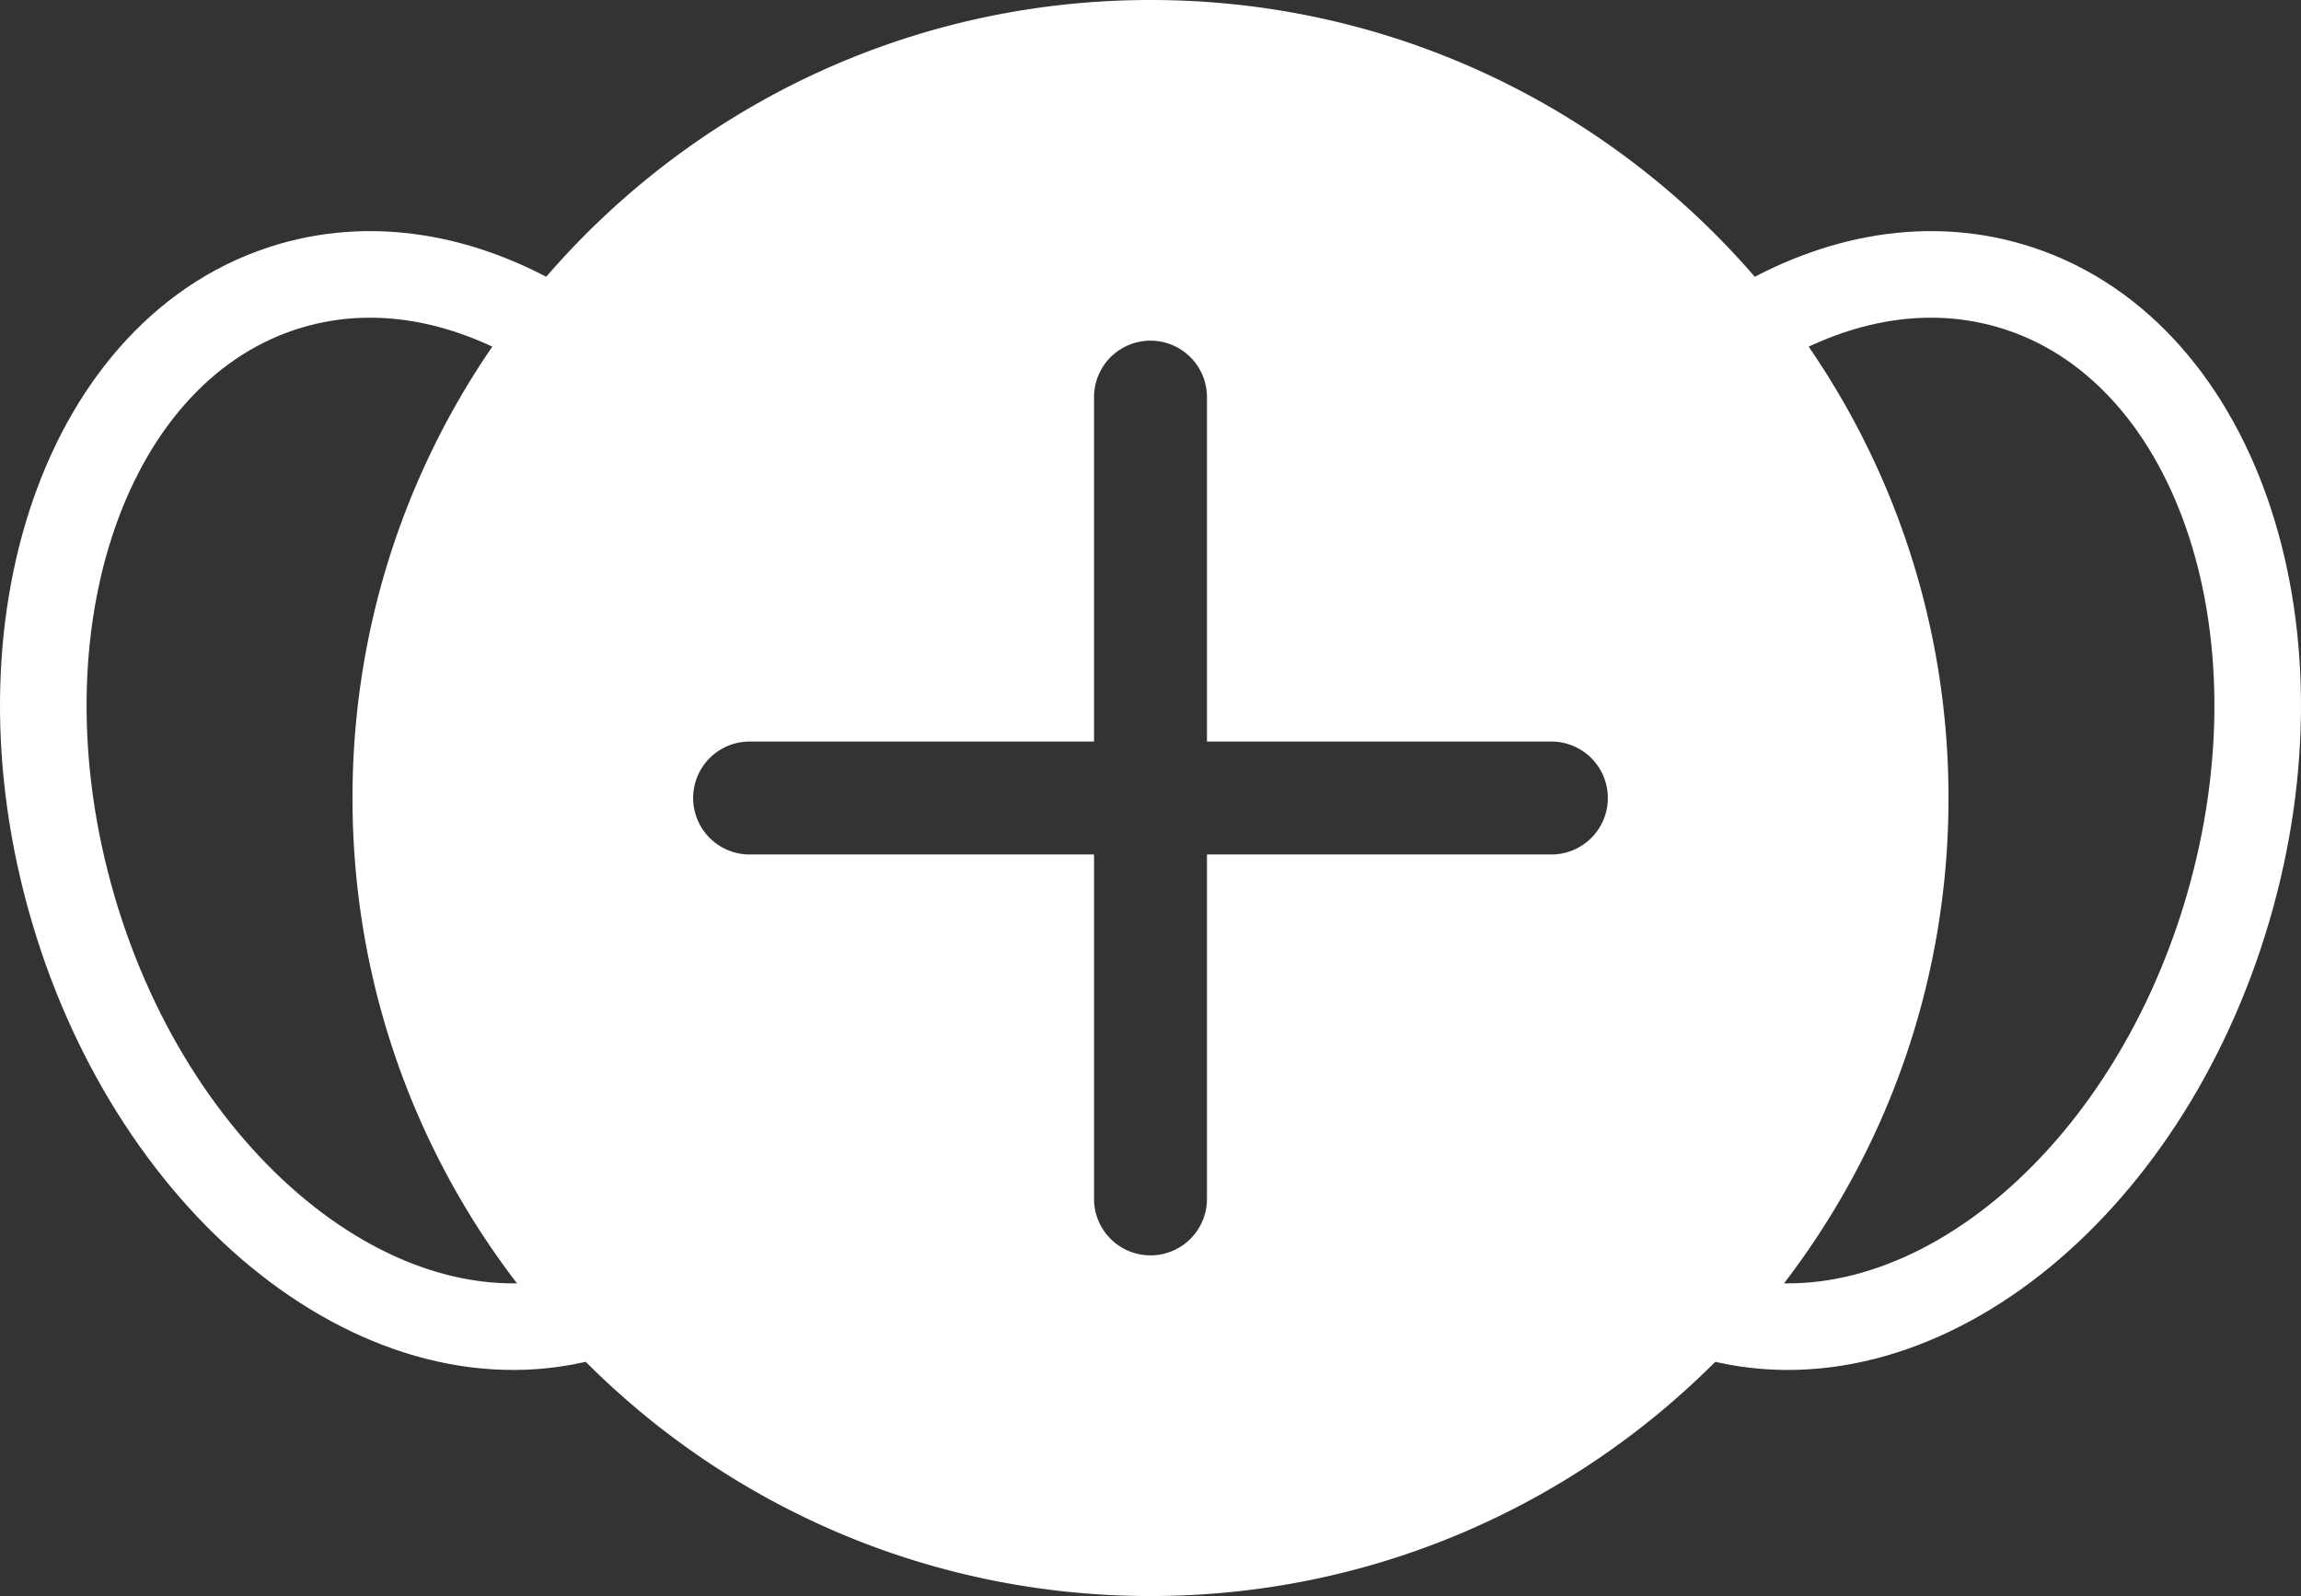 <svg xmlns="http://www.w3.org/2000/svg" viewBox="0 0 1222.58 848"><rect x="0" y="0" width="1222.58" height="848" fill="#333333" stroke="none"/><defs><style>.cls-1{fill:#fff;}.cls-2{fill:none;stroke:#fff;stroke-miterlimit:10;stroke-width:46px;}</style></defs><title>Ресурс 1</title><g id="Слой_2" data-name="Слой 2"><g id="Layer_1" data-name="Layer 1"><path class="cls-1" d="M611.29,0c-234.17,0-424,189.83-424,424s189.83,424,424,424,424-189.83,424-424S845.46,0,611.29,0Zm213,454h-183V637a30,30,0,0,1-60,0V454h-183a30,30,0,1,1,0-60h183V211a30,30,0,0,1,60,0V394h183a30,30,0,0,1,0,60Z"/><path class="cls-2" d="M927.39,176.42c44.71-28.08,94.12-38.26,140.69-24.62,108.13,31.67,159.93,179.81,115.69,330.88S1016,730.55,907.86,698.88c-45.77-13.41-81.45-47.68-104-94.22"/><path class="cls-2" d="M295.19,176.42c-44.71-28.08-94.13-38.26-140.69-24.62C46.36,183.47-5.43,331.61,38.81,482.68s167.77,247.87,275.9,216.2c45.78-13.41,81.46-47.68,104-94.22"/></g></g></svg>